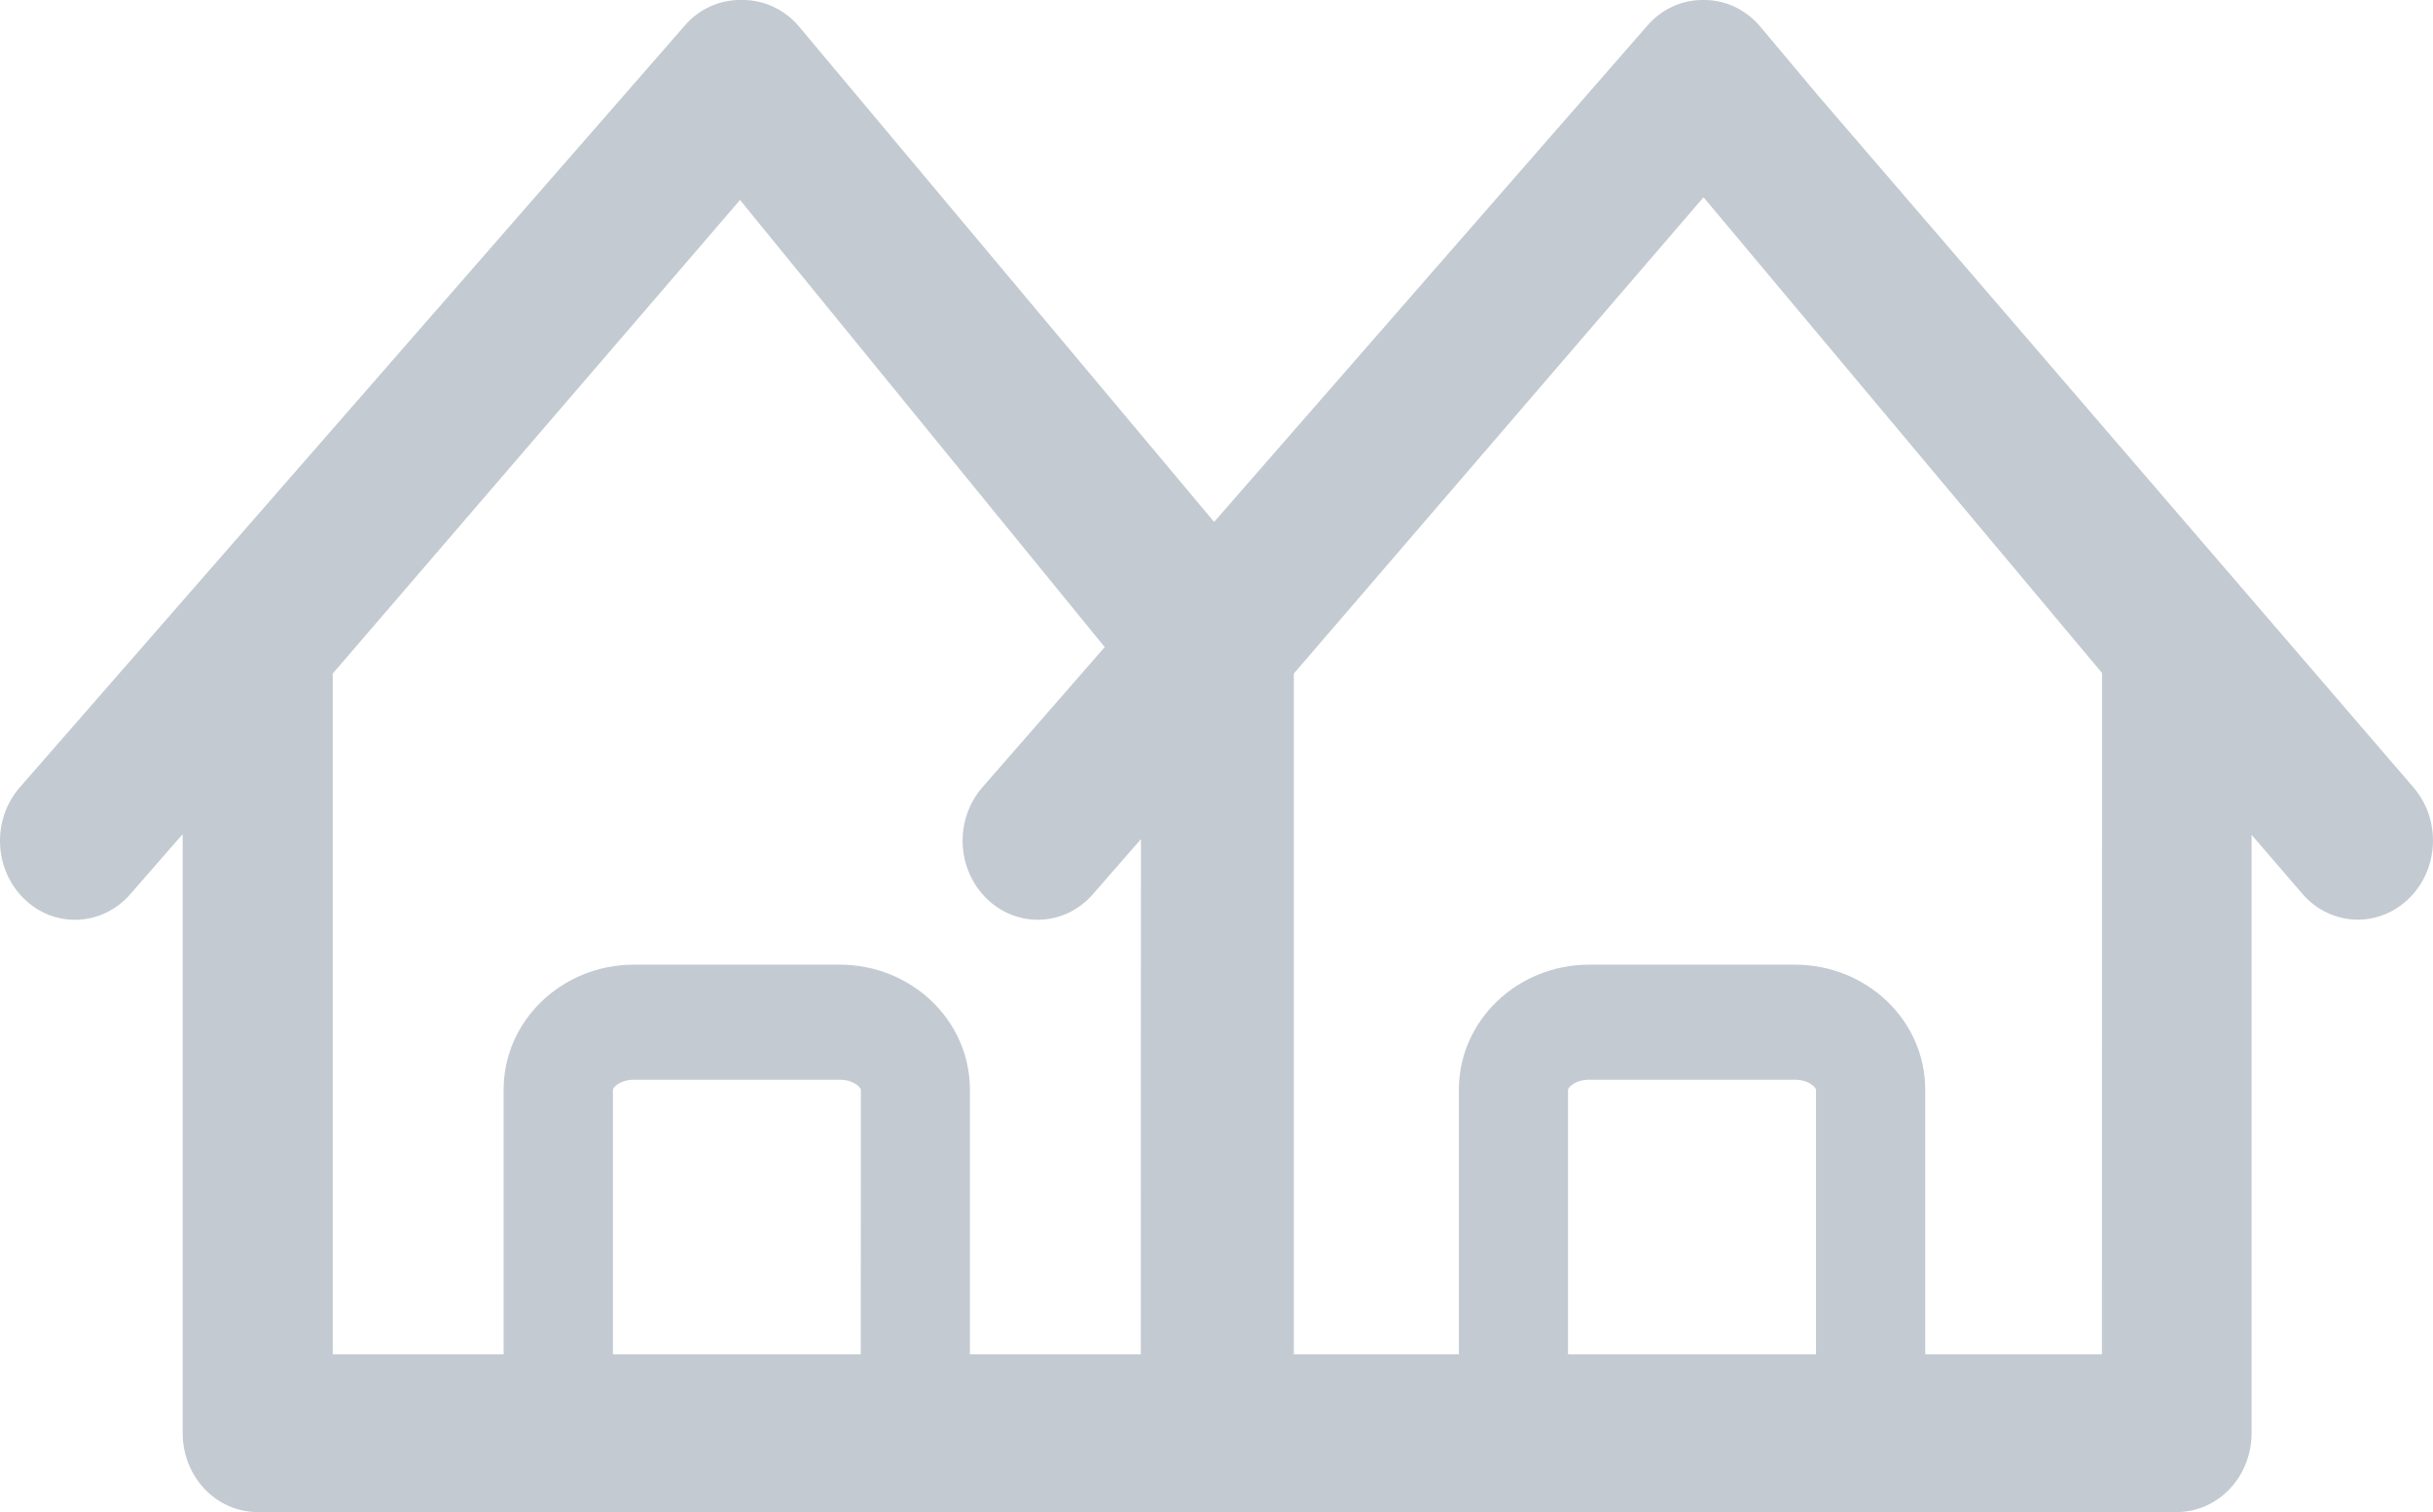 <svg width="37" height="23" viewBox="0 0 37 23" fill="none" xmlns="http://www.w3.org/2000/svg">
<path d="M36.706 11.981L27.651 1.456L26.771 0.407C26.665 0.28 26.535 0.178 26.389 0.108C26.243 0.038 26.084 0.001 25.924 0H25.896C25.738 -0.001 25.581 0.033 25.436 0.1C25.29 0.167 25.16 0.265 25.053 0.389L18.464 7.939L12.154 0.407C12.048 0.28 11.917 0.178 11.771 0.108C11.625 0.038 11.466 0.001 11.306 0H11.272C11.111 -0.003 10.951 0.03 10.803 0.097C10.655 0.164 10.522 0.263 10.414 0.389L0.301 11.977C0.2 12.093 0.121 12.229 0.069 12.377C0.018 12.525 -0.005 12.683 0.001 12.841C0.007 12.998 0.043 13.153 0.106 13.296C0.169 13.439 0.259 13.568 0.369 13.674C0.579 13.879 0.855 13.992 1.14 13.991C1.298 13.991 1.454 13.957 1.599 13.89C1.743 13.823 1.873 13.726 1.98 13.603L2.778 12.688V21.8C2.778 22.119 2.898 22.424 3.112 22.649C3.325 22.874 3.615 23 3.917 23H33.103C33.404 23 33.694 22.874 33.908 22.649C34.121 22.424 34.241 22.119 34.241 21.8V12.698L35.012 13.594C35.119 13.719 35.249 13.818 35.395 13.886C35.541 13.954 35.698 13.989 35.857 13.989C36.14 13.989 36.413 13.878 36.622 13.678C36.734 13.572 36.824 13.445 36.889 13.302C36.953 13.16 36.991 13.005 36.998 12.848C37.006 12.69 36.984 12.532 36.934 12.383C36.884 12.235 36.806 12.098 36.706 11.981ZM13.09 20.601H9.321V16.574C9.321 16.545 9.427 16.424 9.639 16.424H12.773C12.985 16.424 13.092 16.546 13.092 16.574L13.09 20.601ZM17.349 20.601H14.75V16.574C14.75 15.524 13.863 14.674 12.771 14.674H9.637C8.546 14.674 7.659 15.527 7.659 16.574V20.601H5.06V10.246L11.254 3.042L16.8 9.843L14.941 11.975C14.839 12.091 14.76 12.227 14.709 12.375C14.657 12.523 14.634 12.68 14.64 12.838C14.646 12.996 14.682 13.15 14.745 13.293C14.808 13.437 14.898 13.565 15.008 13.672C15.118 13.779 15.247 13.862 15.388 13.917C15.529 13.971 15.679 13.996 15.829 13.989C15.978 13.983 16.126 13.945 16.262 13.879C16.398 13.812 16.52 13.717 16.621 13.601L17.351 12.764L17.349 20.601ZM27.617 20.601H23.846V16.574C23.846 16.545 23.952 16.424 24.165 16.424H27.299C27.511 16.424 27.617 16.546 27.617 16.574V20.601ZM31.965 20.601H29.278V16.574C29.278 15.524 28.39 14.674 27.299 14.674H24.165C23.074 14.674 22.186 15.527 22.186 16.574V20.601H19.676V10.246L25.905 3.002L25.952 3.055L31.967 10.237L31.965 20.601Z" fill="#C3CAD2"/>
</svg>
